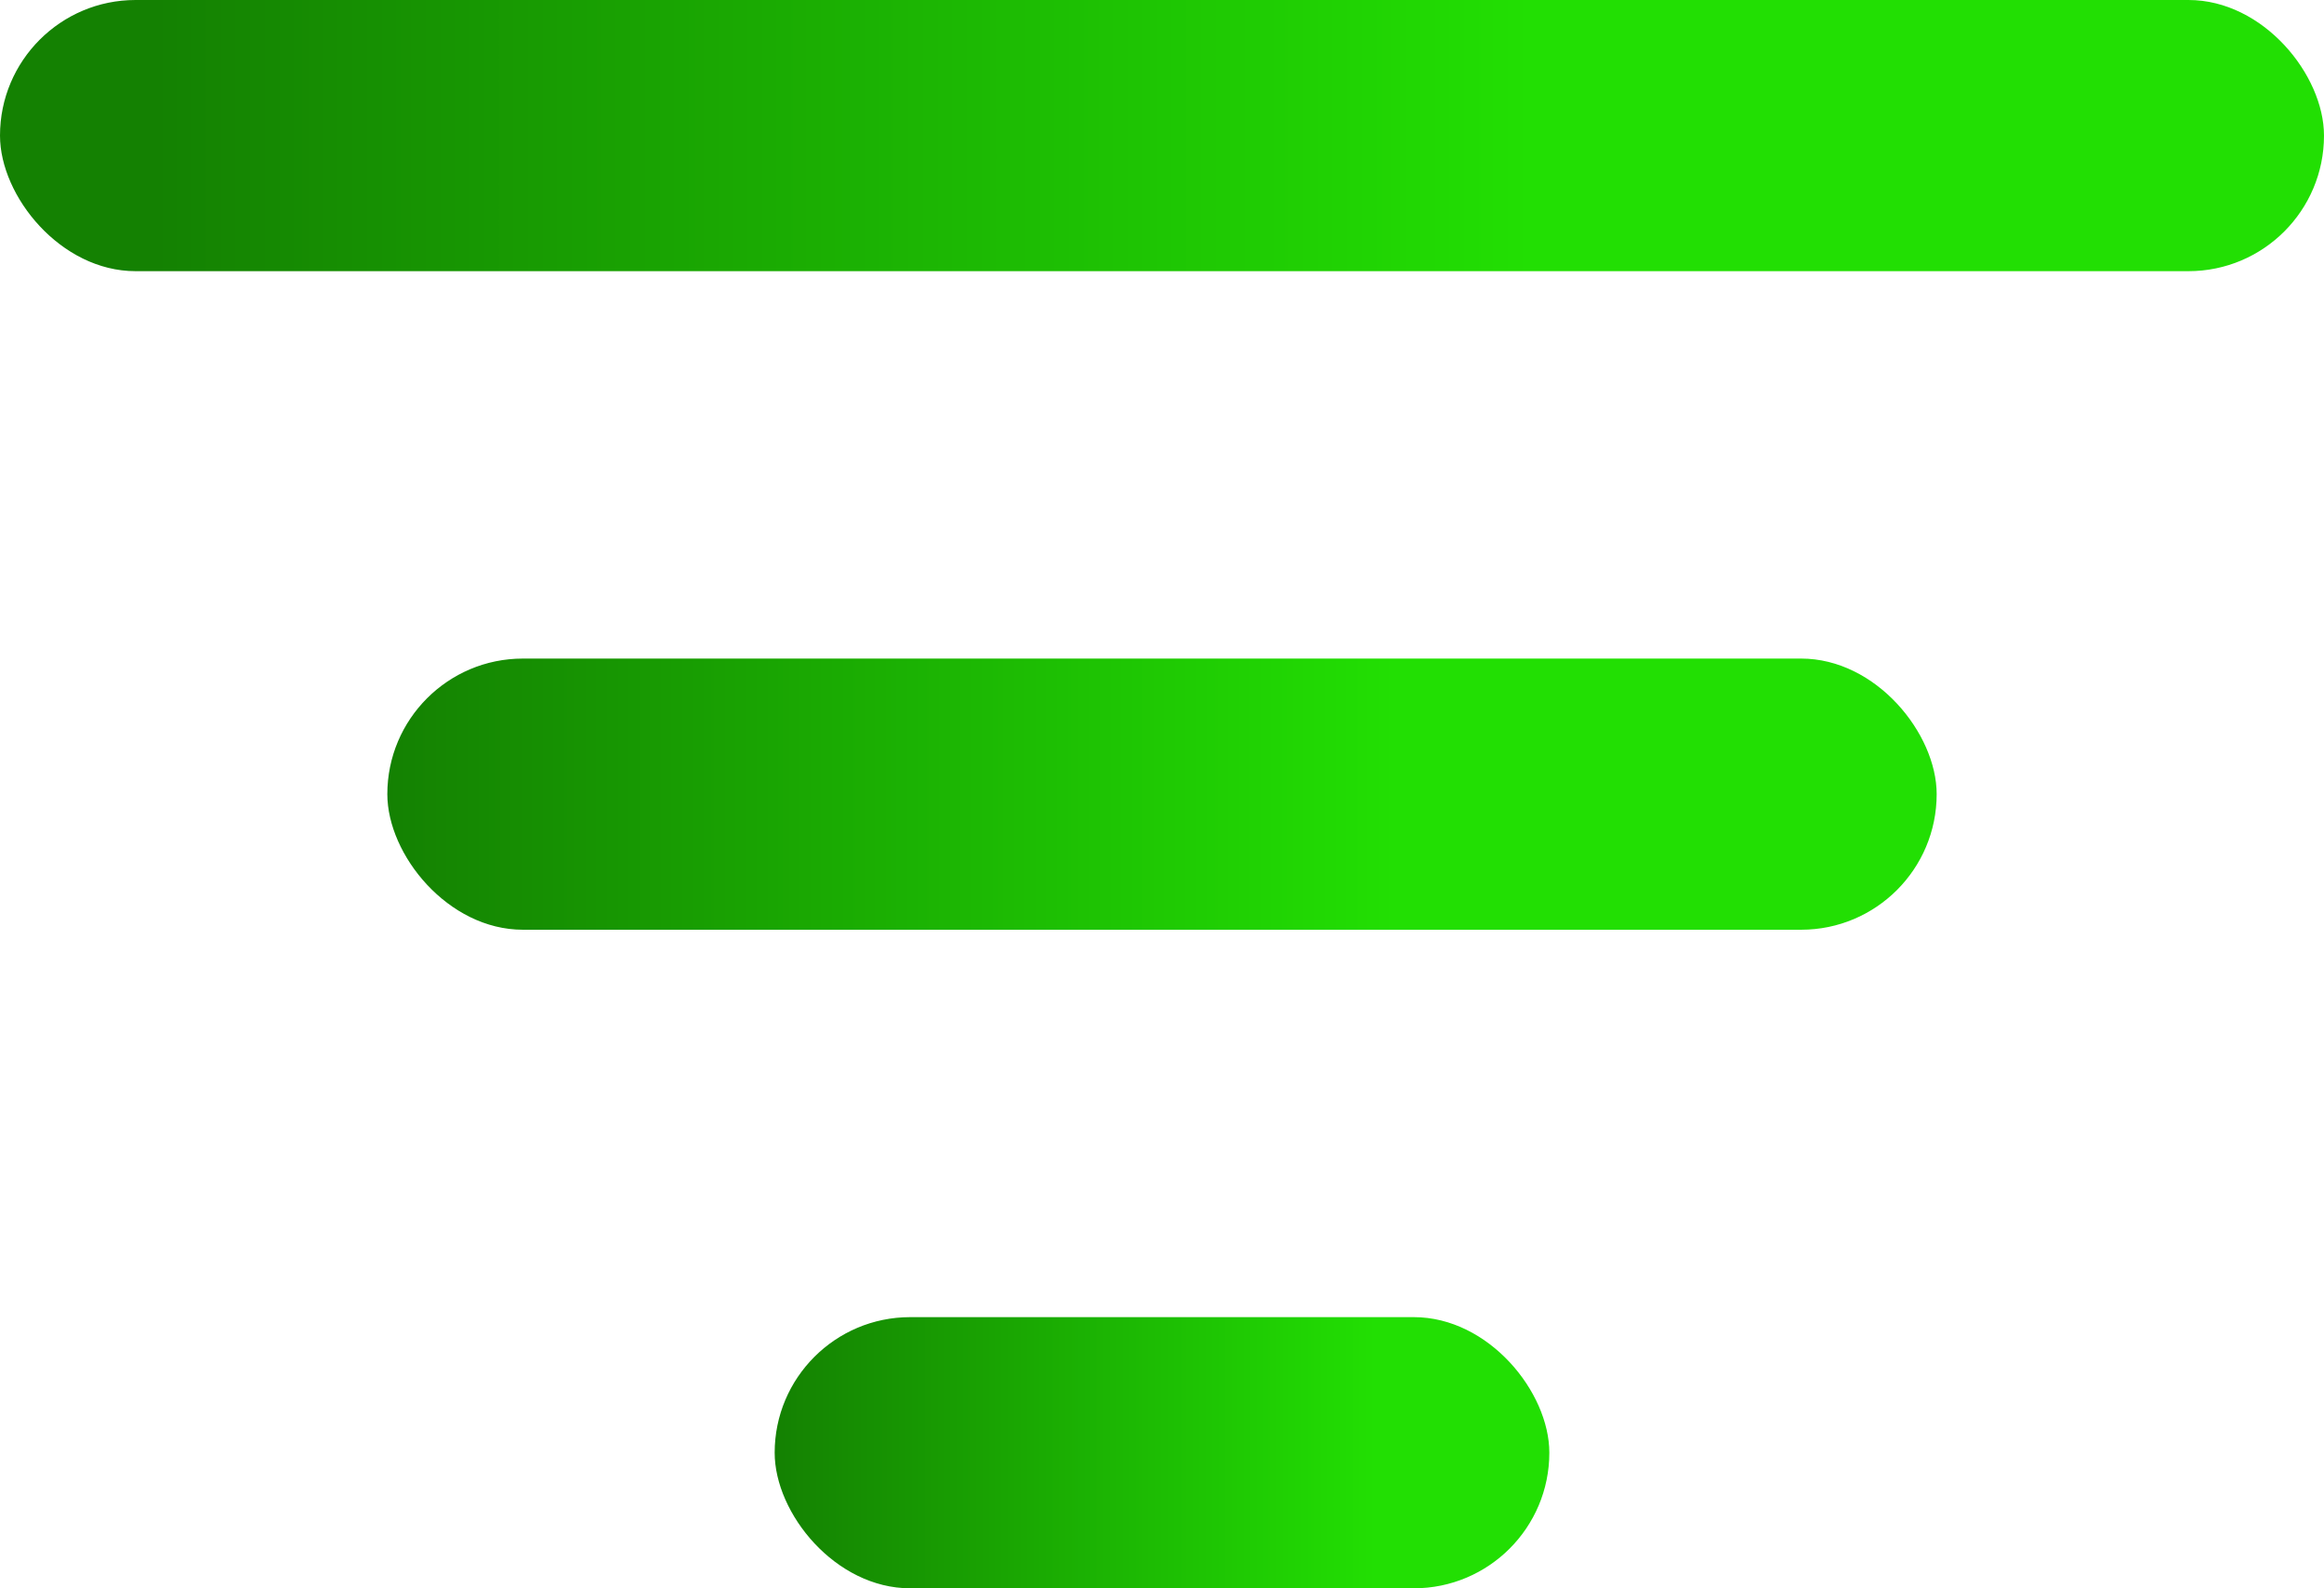 <svg width="120" height="82" viewBox="0 0 120 82" fill="none" xmlns="http://www.w3.org/2000/svg">
<rect width="120" height="14" rx="7" fill="url(#paint0_linear_10_1287)"/>
<rect x="20" y="34" width="80" height="14" rx="7" fill="url(#paint1_linear_10_1287)"/>
<rect x="40" y="68" width="40" height="14" rx="7" fill="url(#paint2_linear_10_1287)"/>
<defs>
<linearGradient id="paint0_linear_10_1287" x1="8" y1="14" x2="79" y2="14" gradientUnits="userSpaceOnUse">
<stop stop-color="#148102"/>
<stop offset="1" stop-color="#22DF03"/>
</linearGradient>
<linearGradient id="paint1_linear_10_1287" x1="20" y1="48" x2="72" y2="48" gradientUnits="userSpaceOnUse">
<stop stop-color="#148102"/>
<stop offset="1" stop-color="#22DF03"/>
</linearGradient>
<linearGradient id="paint2_linear_10_1287" x1="40" y1="82" x2="71" y2="82" gradientUnits="userSpaceOnUse">
<stop stop-color="#148102"/>
<stop offset="1" stop-color="#22DF03"/>
</linearGradient>
</defs>
</svg>

